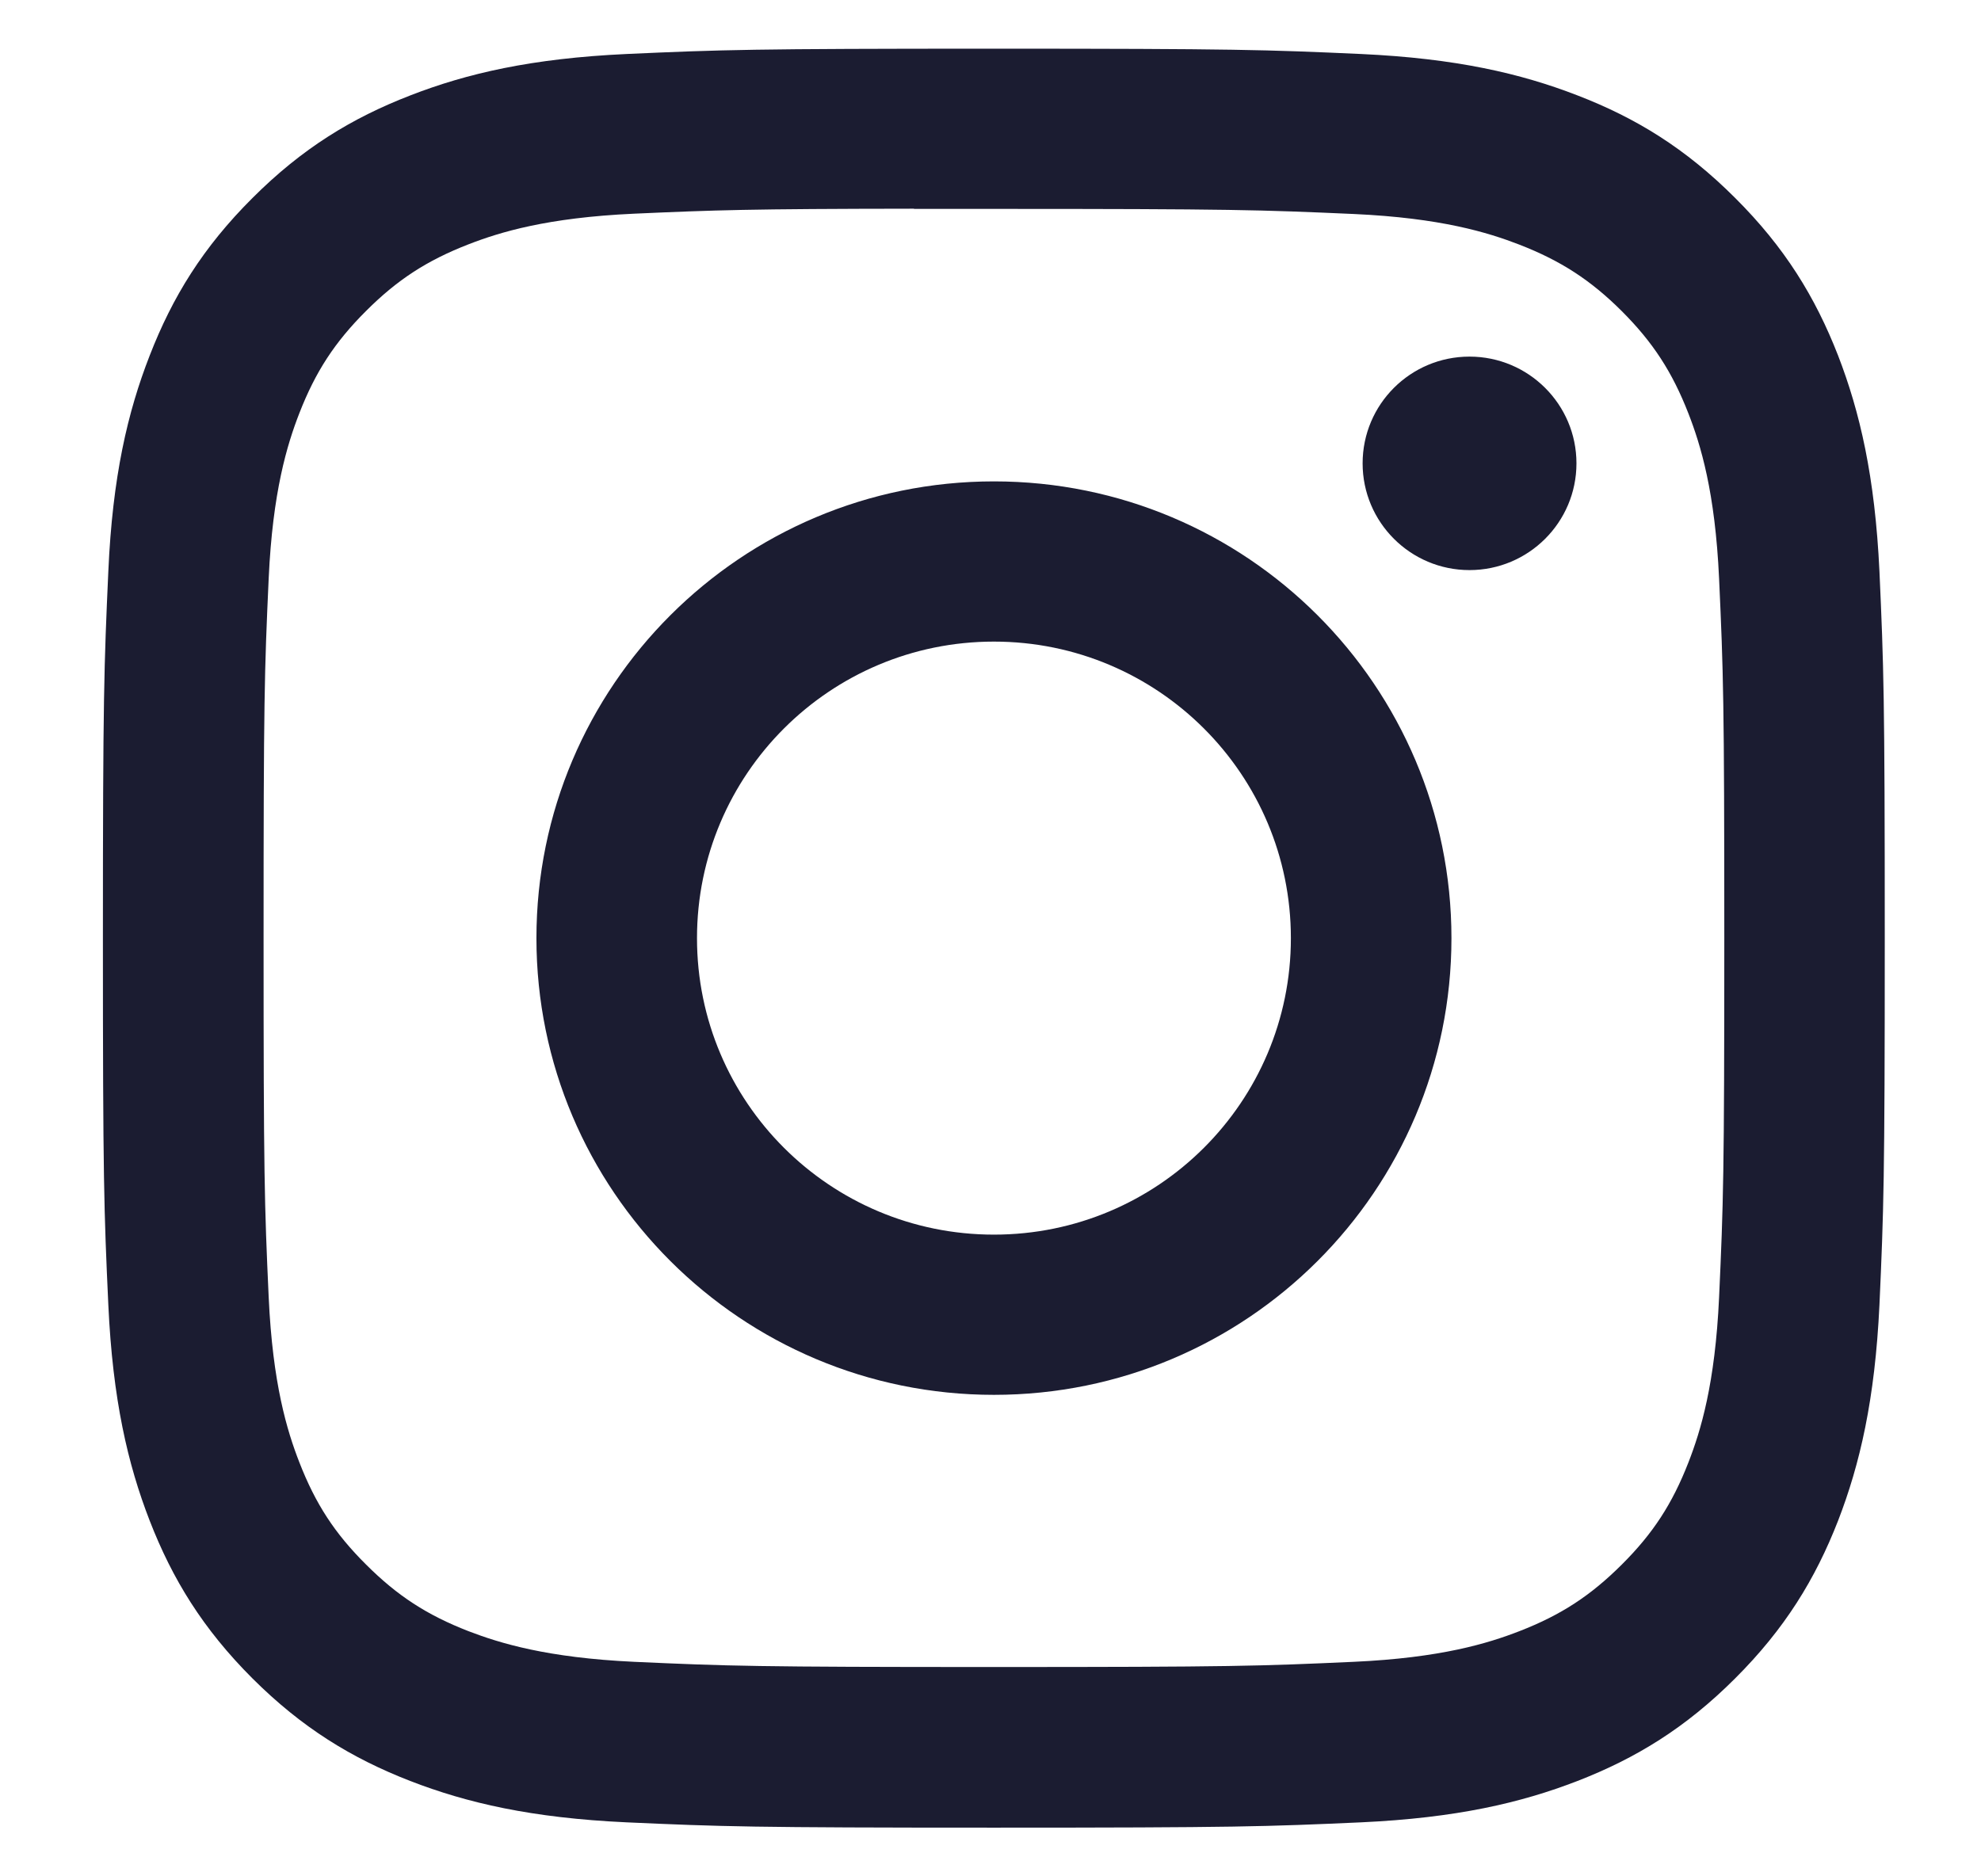 <svg width="19" height="18" viewBox="0 0 19 18" fill="none" xmlns="http://www.w3.org/2000/svg">
<path fill-rule="evenodd" clip-rule="evenodd" d="M9.533 0.467C7.212 0.467 6.921 0.477 6.01 0.518C5.1 0.56 4.479 0.704 3.936 0.915C3.373 1.133 2.897 1.424 2.422 1.899C1.946 2.373 1.654 2.849 1.436 3.41C1.224 3.953 1.079 4.573 1.039 5.481C0.998 6.391 0.987 6.682 0.987 9C0.987 11.318 0.997 11.607 1.039 12.518C1.081 13.426 1.225 14.046 1.436 14.589C1.654 15.15 1.946 15.626 2.421 16.101C2.896 16.575 3.373 16.867 3.934 17.085C4.478 17.296 5.099 17.44 6.009 17.482C6.92 17.523 7.211 17.533 9.532 17.533C11.853 17.533 12.143 17.523 13.055 17.482C13.964 17.44 14.586 17.296 15.13 17.085C15.692 16.867 16.168 16.575 16.642 16.101C17.118 15.626 17.41 15.15 17.629 14.589C17.839 14.046 17.983 13.426 18.026 12.518C18.067 11.608 18.077 11.318 18.077 9C18.077 6.682 18.067 6.392 18.026 5.481C17.983 4.573 17.839 3.953 17.629 3.41C17.41 2.849 17.118 2.373 16.642 1.899C16.167 1.424 15.692 1.132 15.129 0.915C14.585 0.704 13.963 0.56 13.053 0.518C12.142 0.477 11.852 0.467 9.53 0.467H9.533ZM8.766 2.004C8.994 2.004 9.248 2.004 9.533 2.004C11.815 2.004 12.085 2.013 12.986 2.053C13.819 2.091 14.271 2.23 14.573 2.347C14.971 2.502 15.256 2.687 15.555 2.985C15.854 3.284 16.039 3.569 16.194 3.967C16.311 4.267 16.45 4.719 16.488 5.551C16.529 6.45 16.538 6.721 16.538 8.998C16.538 11.275 16.529 11.546 16.488 12.445C16.45 13.277 16.311 13.729 16.194 14.029C16.039 14.427 15.854 14.711 15.555 15.009C15.255 15.308 14.972 15.493 14.573 15.648C14.272 15.765 13.819 15.904 12.986 15.942C12.085 15.983 11.815 15.992 9.533 15.992C7.251 15.992 6.981 15.983 6.08 15.942C5.247 15.903 4.795 15.764 4.493 15.648C4.094 15.493 3.81 15.308 3.511 15.009C3.211 14.711 3.026 14.427 2.871 14.028C2.754 13.728 2.615 13.276 2.577 12.444C2.536 11.545 2.528 11.275 2.528 8.996C2.528 6.717 2.536 6.448 2.577 5.549C2.615 4.717 2.754 4.265 2.871 3.964C3.026 3.566 3.211 3.282 3.511 2.983C3.81 2.684 4.094 2.499 4.493 2.344C4.794 2.227 5.247 2.088 6.08 2.05C6.868 2.015 7.174 2.004 8.766 2.002V2.004ZM14.094 3.421C13.528 3.421 13.069 3.879 13.069 4.445C13.069 5.01 13.528 5.469 14.094 5.469C14.661 5.469 15.12 5.01 15.12 4.445C15.12 3.88 14.661 3.421 14.094 3.421ZM9.533 4.618C7.11 4.618 5.145 6.58 5.145 9C5.145 11.42 7.11 13.381 9.533 13.381C11.957 13.381 13.921 11.42 13.921 9C13.921 6.58 11.957 4.618 9.533 4.618ZM9.533 6.155C11.106 6.155 12.381 7.429 12.381 9C12.381 10.571 11.106 11.844 9.533 11.844C7.96 11.844 6.685 10.571 6.685 9C6.685 7.429 7.96 6.155 9.533 6.155Z" fill="#1B1C31"/>
</svg>
